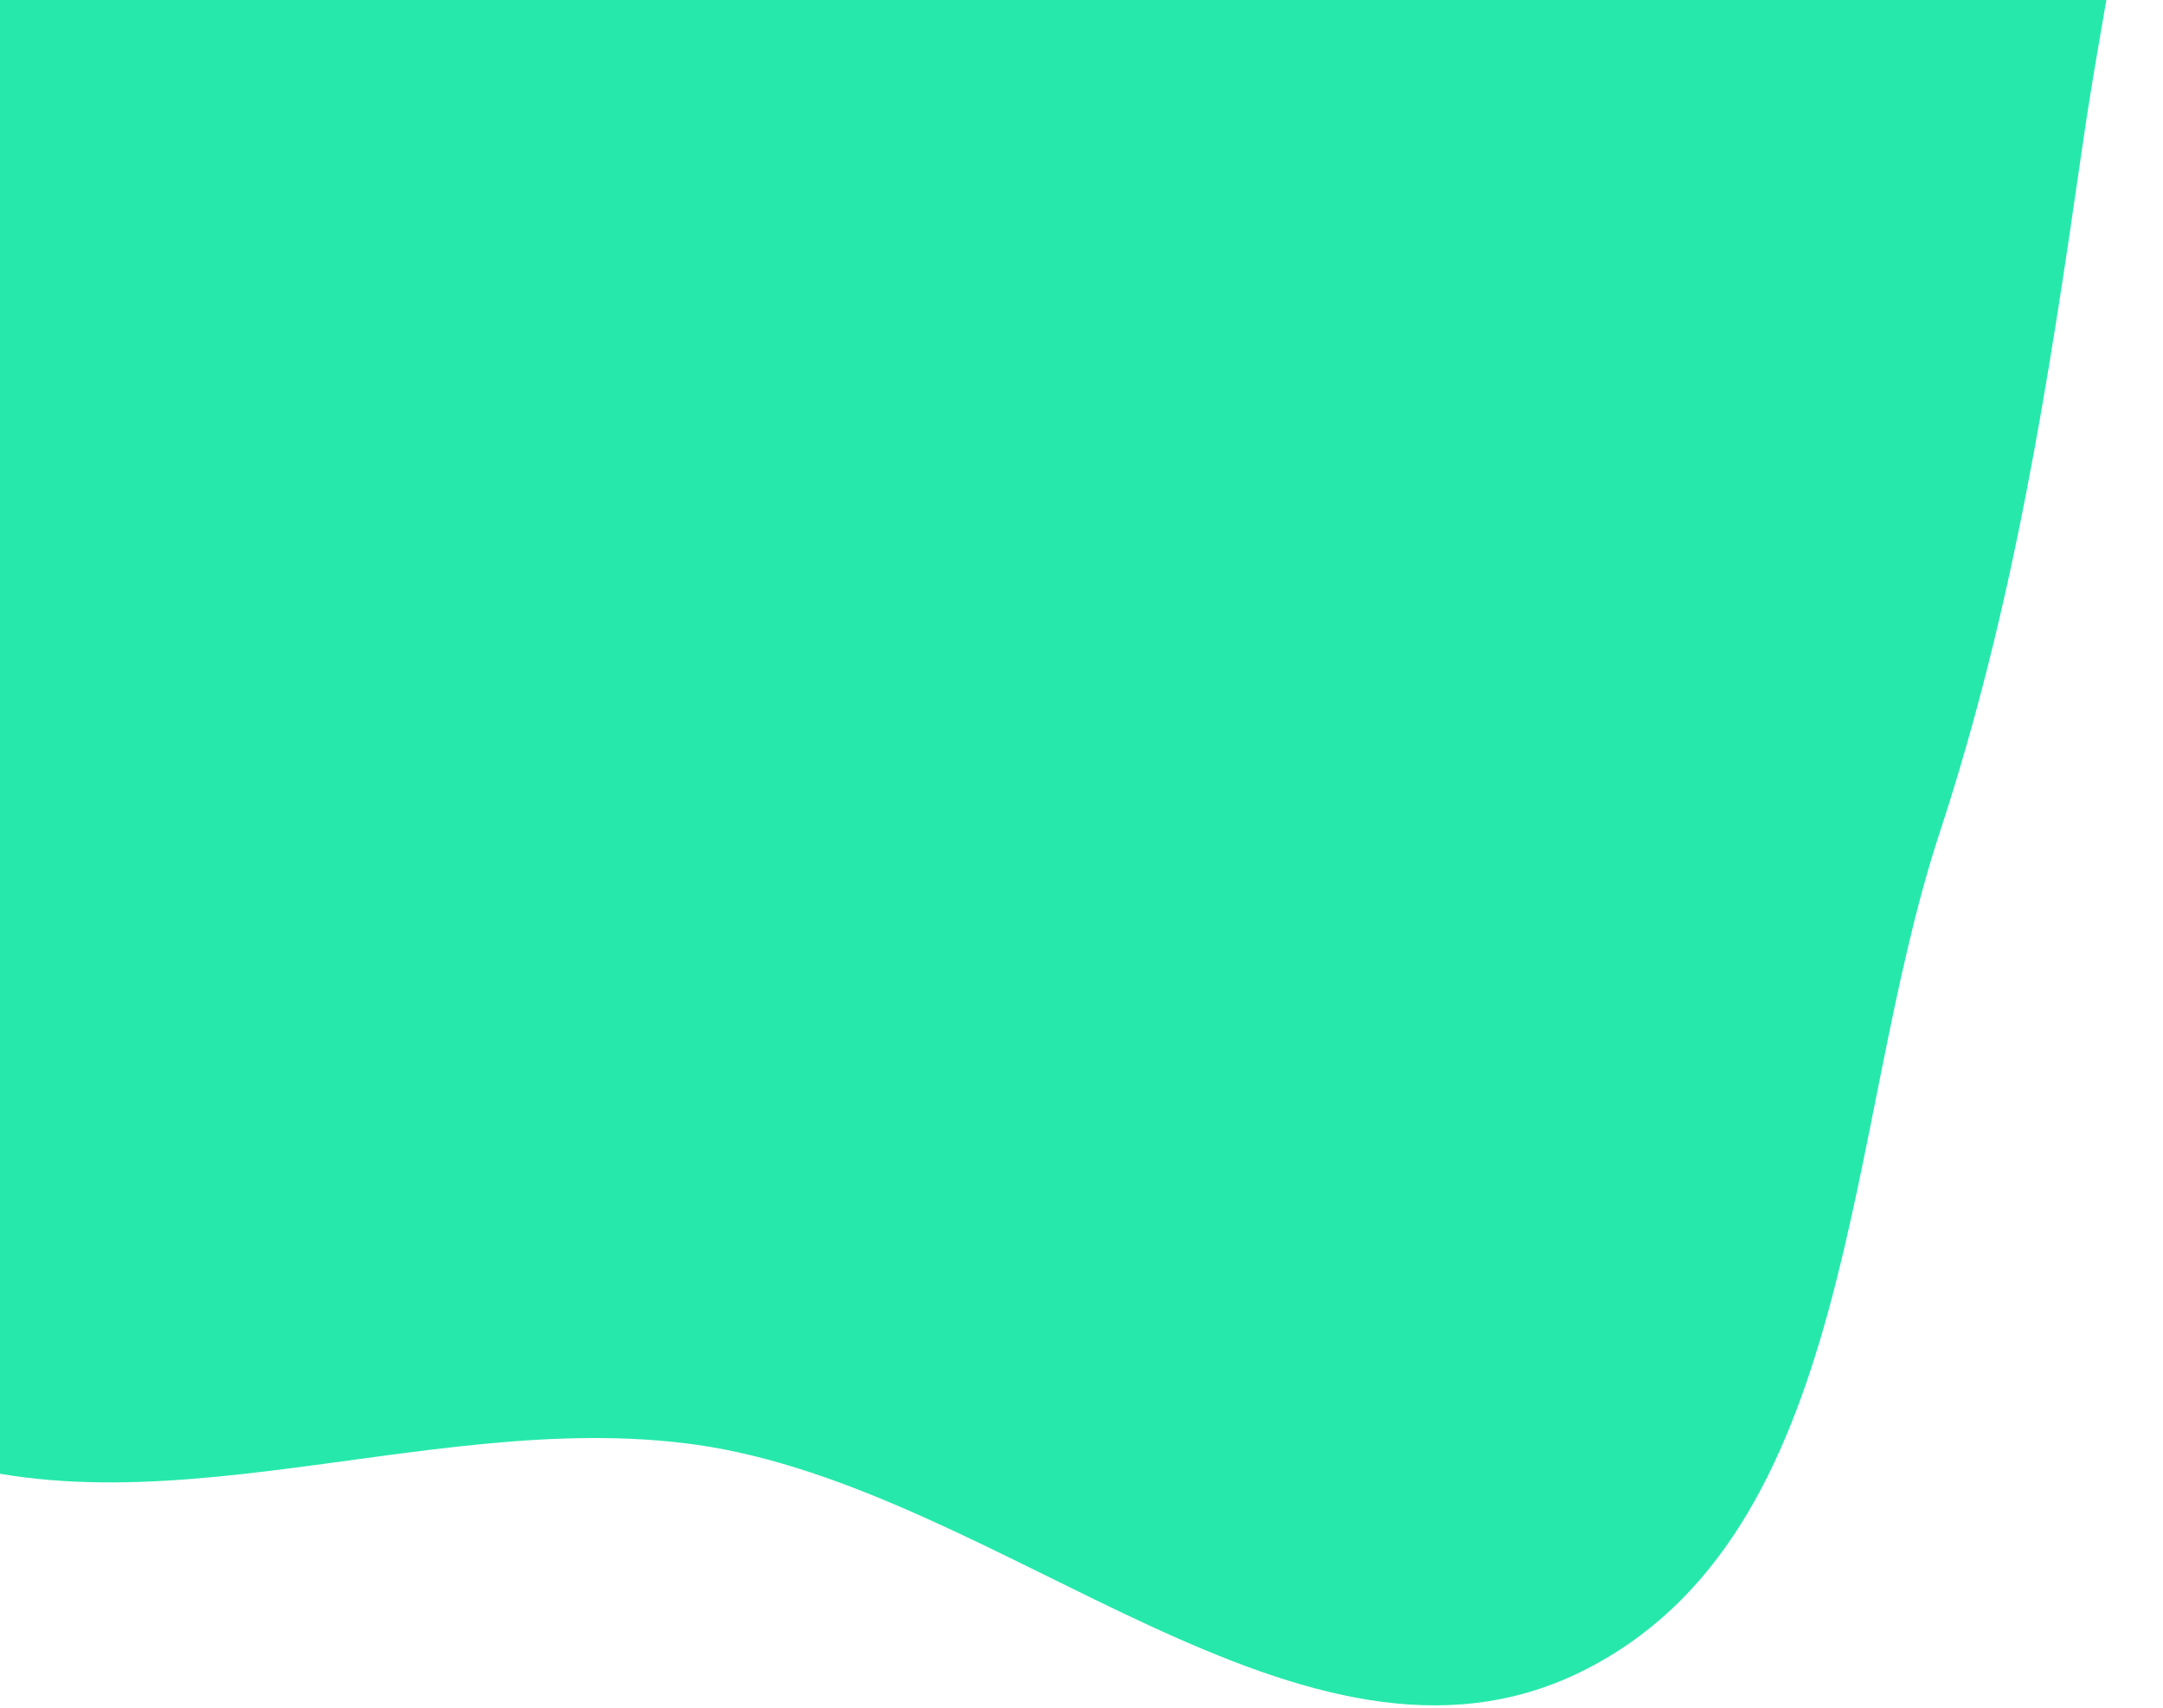 <svg width="556" height="439" viewBox="0 0 556 439" fill="none" xmlns="http://www.w3.org/2000/svg">
<path fill-rule="evenodd" clip-rule="evenodd" d="M-34.279 367.621C-99.92 334.118 -144.764 265.486 -166.361 195.121C-186.821 128.462 -150.287 60.053 -150.062 -9.608C-149.817 -85.272 -204.316 -167.737 -164.979 -232.285C-125.945 -296.335 -34.411 -301.701 38.633 -319.236C100.337 -334.048 162.822 -317.785 225.756 -326.083C308.1 -336.941 391.935 -414.186 465.579 -375.53C536.739 -338.178 538.396 -234.119 551.699 -154.997C562.619 -90.04 544.542 -26.75 535.168 38.386C526.499 98.62 517.598 156.258 498.587 214.042C473.729 289.596 477.835 394.56 406.427 429.693C335.102 464.786 257.748 382.445 178.889 371.338C107.273 361.251 30.176 400.519 -34.279 367.621Z" fill="#27E8AB"/>
</svg>
